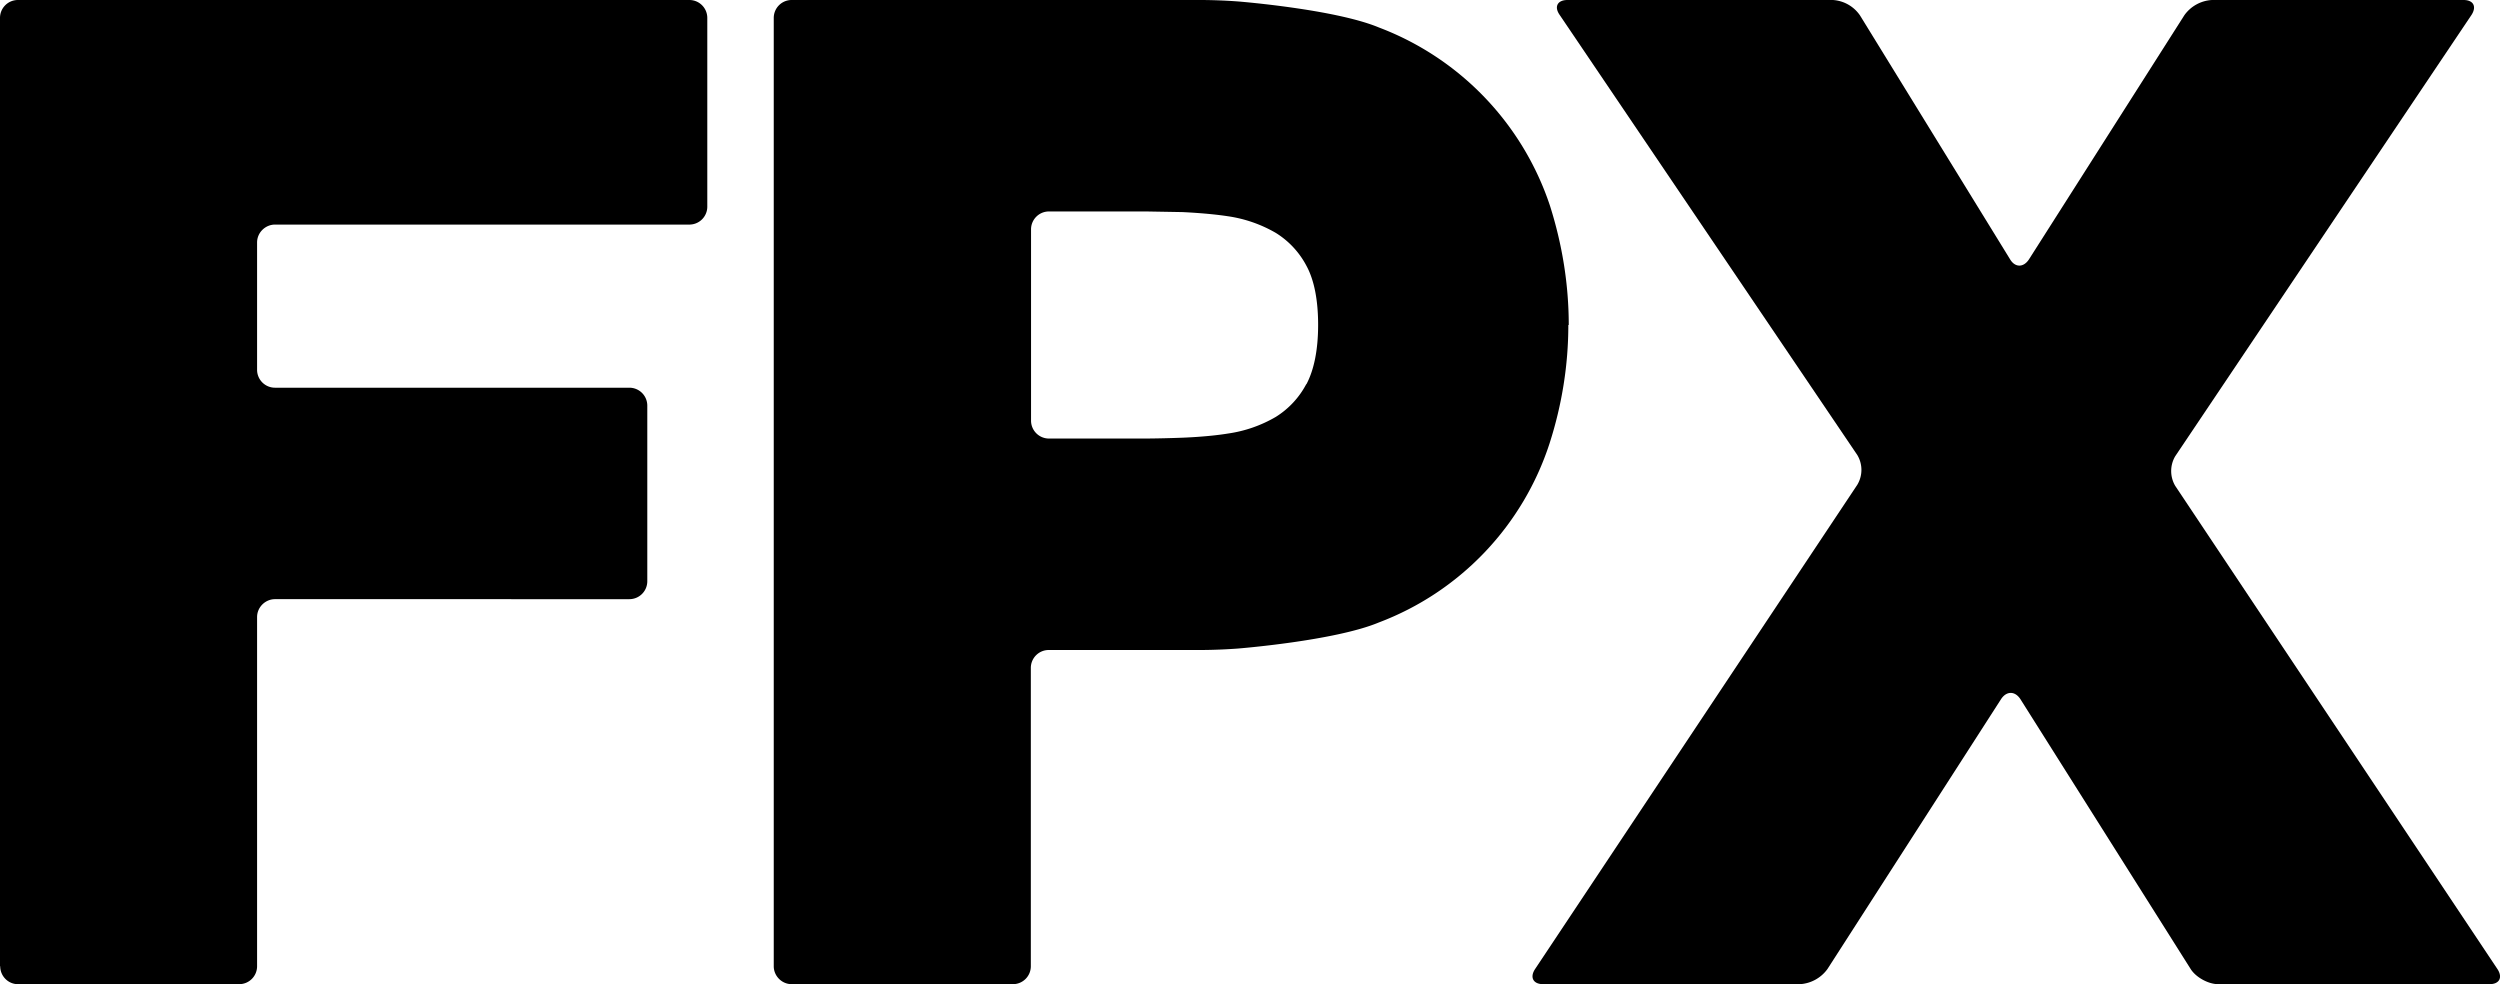 <svg xmlns="http://www.w3.org/2000/svg" viewBox="0.979 4.638 12 4.724"><path d="M.98 9.276c0 .047.038.086.085.086h1.062a.086.086 0 0 0 .086-.086V7.6c0-.048.04-.086.086-.086H4a.086.086 0 0 0 .086-.086v-.843A.086.086 0 0 0 4 6.499H2.3a.086.086 0 0 1-.087-.086v-.611c0-.048.04-.086.086-.086h1.99a.086.086 0 0 0 .085-.086v-.906a.086.086 0 0 0-.086-.086H1.065a.086.086 0 0 0-.086.086v4.552zm7.529-3.078c0-.194-.031-.386-.09-.572a1.38 1.38 0 0 0-.821-.856c-.211-.088-.676-.125-.676-.125a2.6 2.6 0 0 0-.171-.007H4.78a.086.086 0 0 0-.087.086v4.552c0 .047.039.086.086.086h1.062a.086.086 0 0 0 .086-.086V7.844c0-.047.038-.086.086-.086h.737a2.6 2.6 0 0 0 .171-.007s.465-.037.676-.125a1.372 1.372 0 0 0 .82-.86c.06-.187.09-.378.09-.568zm-1.26.284a.411.411 0 0 1-.146.157.63.63 0 0 1-.23.08c-.097.016-.22.02-.22.02a5.735 5.735 0 0 1-.172.004h-.467a.086.086 0 0 1-.086-.086v-.918c0-.047.038-.086.086-.086h.467l.172.003s.123.005.22.02a.64.64 0 0 1 .23.08.41.41 0 0 1 .147.158c.037.068.056.164.056.284s-.02.216-.056.284z"/><path d="M11.42 6.97a.14.14 0 0 1 0-.142l1.422-2.118c.026-.04.01-.072-.038-.072h-1.208a.175.175 0 0 0-.132.073l-.746 1.172c-.026.04-.067.04-.091-.001l-.72-1.17a.171.171 0 0 0-.13-.074H8.503c-.048 0-.065.032-.038.071l1.429 2.113a.139.139 0 0 1 0 .143L8.347 9.29c-.026.04-.008.072.039.072h1.233a.176.176 0 0 0 .132-.073l.833-1.295c.026-.04.067-.04.093 0l.817 1.295c.025.04.085.073.132.073h1.303c.047 0 .064-.032.038-.072L11.42 6.97z"/></svg>